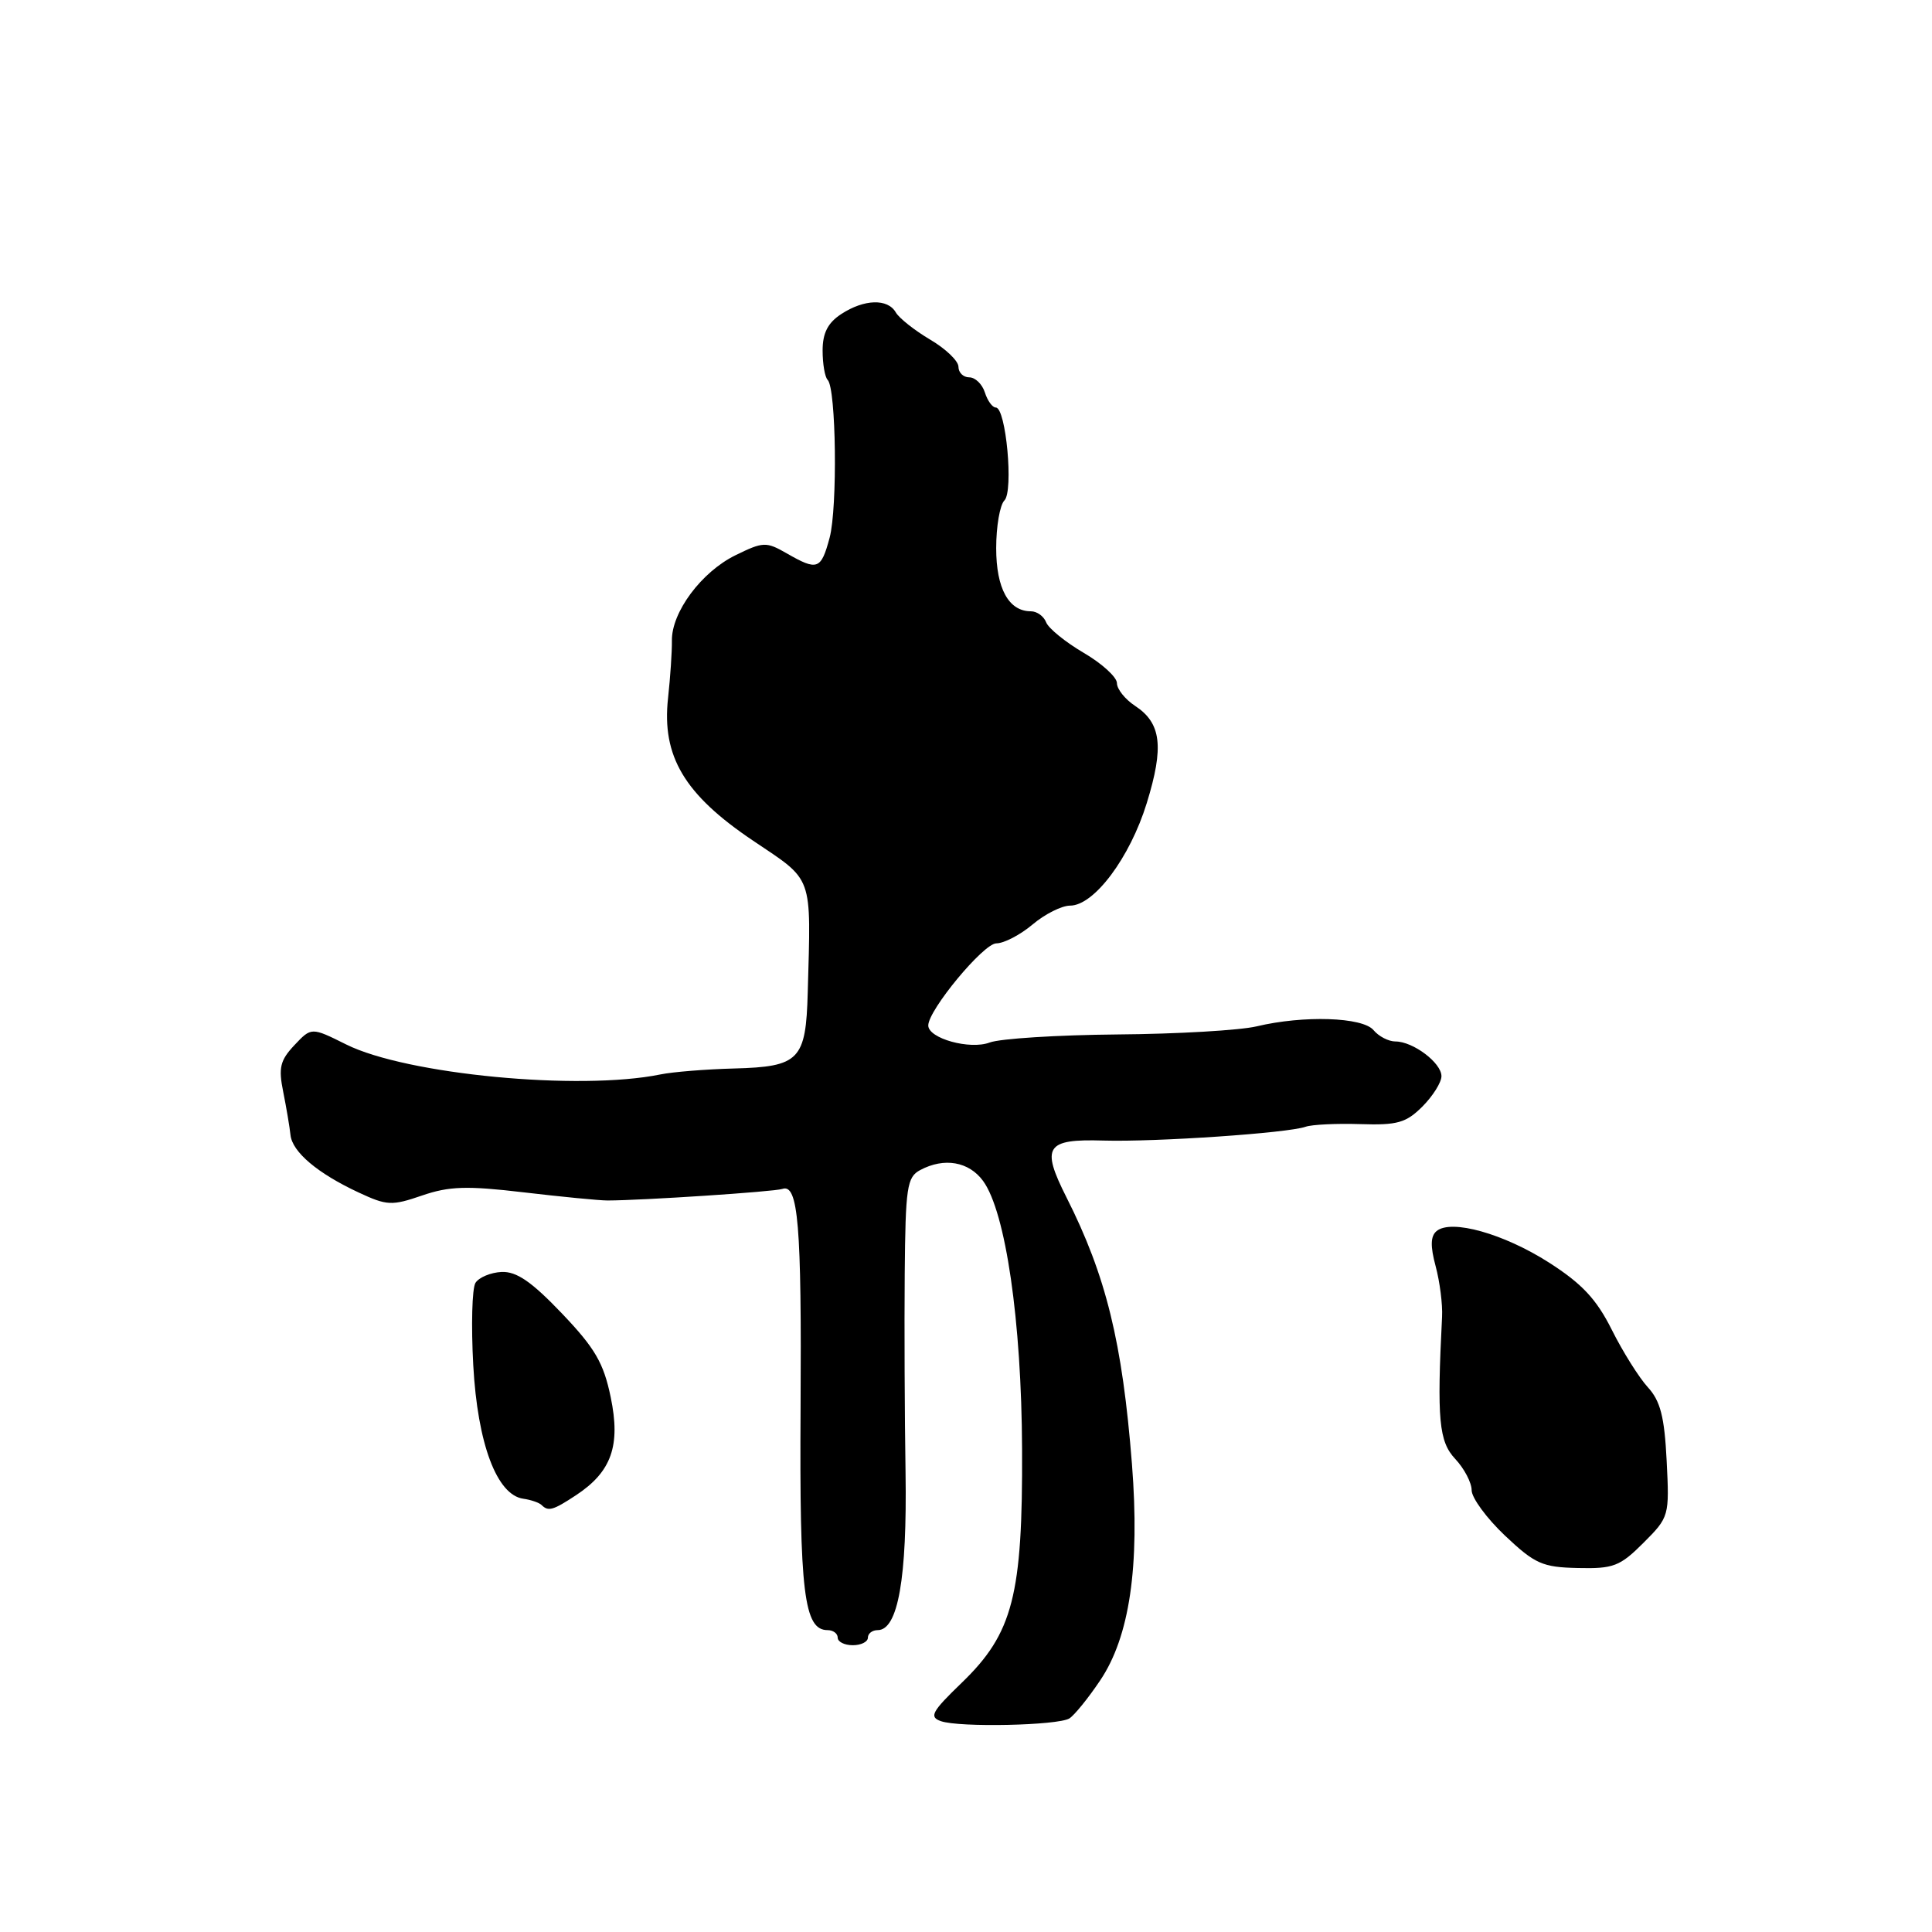 <?xml version="1.0" encoding="UTF-8" standalone="no"?>
<!DOCTYPE svg PUBLIC "-//W3C//DTD SVG 1.1//EN" "http://www.w3.org/Graphics/SVG/1.1/DTD/svg11.dtd" >
<svg xmlns="http://www.w3.org/2000/svg" xmlns:xlink="http://www.w3.org/1999/xlink" version="1.1" viewBox="0 0 256 256">
 <g >
 <path fill="currentColor"
d=" M 141.70 227.70 C 142.36 227.28 144.19 225.03 145.76 222.69 C 149.68 216.89 151.05 207.58 149.99 194.00 C 148.72 177.84 146.56 169.04 141.31 158.65 C 137.91 151.91 138.57 150.90 146.23 151.13 C 153.17 151.33 170.65 150.14 173.00 149.30 C 173.82 149.01 177.08 148.85 180.23 148.95 C 185.15 149.11 186.30 148.79 188.48 146.62 C 189.86 145.23 191.00 143.42 191.00 142.60 C 191.00 140.83 187.24 138.00 184.90 138.00 C 183.99 138.00 182.68 137.32 182.00 136.50 C 180.56 134.77 172.74 134.51 166.50 136.00 C 164.30 136.52 156.00 137.01 148.06 137.07 C 140.12 137.14 132.50 137.62 131.13 138.14 C 128.52 139.13 123.00 137.60 123.00 135.88 C 123.00 133.84 130.32 125.00 132.02 125.00 C 133.02 125.00 135.18 123.88 136.82 122.50 C 138.45 121.12 140.69 120.00 141.79 120.00 C 144.97 120.00 149.72 113.65 151.95 106.42 C 154.26 98.95 153.88 95.81 150.40 93.53 C 149.08 92.66 148.00 91.31 148.00 90.52 C 148.00 89.73 146.02 87.92 143.59 86.50 C 141.17 85.08 138.93 83.26 138.62 82.46 C 138.31 81.66 137.41 81.00 136.60 81.00 C 133.66 81.00 132.00 77.98 132.00 72.63 C 132.00 69.75 132.49 66.91 133.09 66.31 C 134.32 65.08 133.30 54.00 131.95 54.00 C 131.50 54.00 130.85 53.10 130.50 52.00 C 130.15 50.90 129.22 50.00 128.43 50.00 C 127.64 50.00 127.00 49.37 127.00 48.60 C 127.00 47.83 125.31 46.21 123.25 45.00 C 121.19 43.78 119.14 42.16 118.70 41.40 C 117.63 39.53 114.50 39.63 111.46 41.62 C 109.69 42.78 109.00 44.13 109.00 46.45 C 109.00 48.22 109.30 49.97 109.67 50.34 C 110.80 51.47 110.99 67.27 109.93 71.25 C 108.79 75.49 108.32 75.66 104.26 73.33 C 101.52 71.76 101.13 71.77 97.44 73.58 C 92.94 75.79 88.97 81.13 89.03 84.90 C 89.05 86.33 88.82 89.75 88.52 92.50 C 87.67 100.21 90.69 105.28 99.75 111.37 C 107.87 116.84 107.46 115.70 107.03 131.50 C 106.79 140.46 105.93 141.35 97.27 141.58 C 93.54 141.68 89.15 142.03 87.50 142.37 C 76.77 144.56 53.84 142.37 45.88 138.40 C 41.26 136.10 41.26 136.10 39.01 138.49 C 37.11 140.51 36.88 141.49 37.53 144.69 C 37.95 146.79 38.38 149.34 38.49 150.38 C 38.72 152.64 42.08 155.48 47.54 158.02 C 51.27 159.76 51.92 159.79 55.93 158.41 C 59.52 157.18 61.84 157.10 69.38 157.99 C 74.40 158.58 79.40 159.07 80.50 159.07 C 85.16 159.06 102.59 157.91 103.66 157.54 C 105.77 156.80 106.23 162.28 106.08 186.63 C 105.93 211.03 106.53 216.00 109.66 216.00 C 110.40 216.00 111.00 216.45 111.00 217.00 C 111.00 217.55 111.90 218.00 113.00 218.00 C 114.10 218.00 115.00 217.55 115.00 217.00 C 115.00 216.45 115.58 216.00 116.30 216.00 C 118.99 216.00 120.20 209.14 119.99 195.15 C 119.87 187.64 119.82 175.78 119.88 168.79 C 119.98 157.30 120.18 155.97 121.93 155.04 C 125.11 153.34 128.39 153.91 130.27 156.49 C 133.26 160.61 135.36 175.04 135.43 192.00 C 135.52 211.40 134.22 216.42 127.45 222.96 C 123.47 226.80 123.08 227.50 124.67 228.06 C 127.11 228.92 140.18 228.64 141.70 227.70 Z  M 217.76 204.44 C 221.18 201.02 221.21 200.89 220.84 193.55 C 220.55 187.72 220.01 185.63 218.34 183.81 C 217.18 182.54 215.03 179.12 213.58 176.22 C 211.54 172.14 209.63 170.10 205.24 167.29 C 199.26 163.47 192.30 161.51 190.36 163.12 C 189.55 163.79 189.51 165.11 190.23 167.78 C 190.78 169.83 191.17 172.85 191.08 174.50 C 190.39 188.11 190.66 191.01 192.83 193.32 C 194.02 194.59 195.00 196.46 195.00 197.46 C 195.00 198.47 196.99 201.18 199.42 203.48 C 203.39 207.23 204.38 207.67 209.08 207.77 C 213.78 207.88 214.65 207.55 217.76 204.44 Z  M 76.33 198.12 C 81.03 195.02 82.26 191.56 80.92 185.13 C 79.98 180.59 78.84 178.63 74.44 174.02 C 70.44 169.83 68.45 168.46 66.47 168.54 C 65.02 168.61 63.46 169.26 63.00 169.99 C 62.55 170.73 62.42 175.64 62.71 180.91 C 63.28 191.31 65.83 198.10 69.34 198.59 C 70.35 198.73 71.44 199.11 71.76 199.42 C 72.65 200.31 73.28 200.13 76.33 198.12 Z "/>
</g>
</svg>